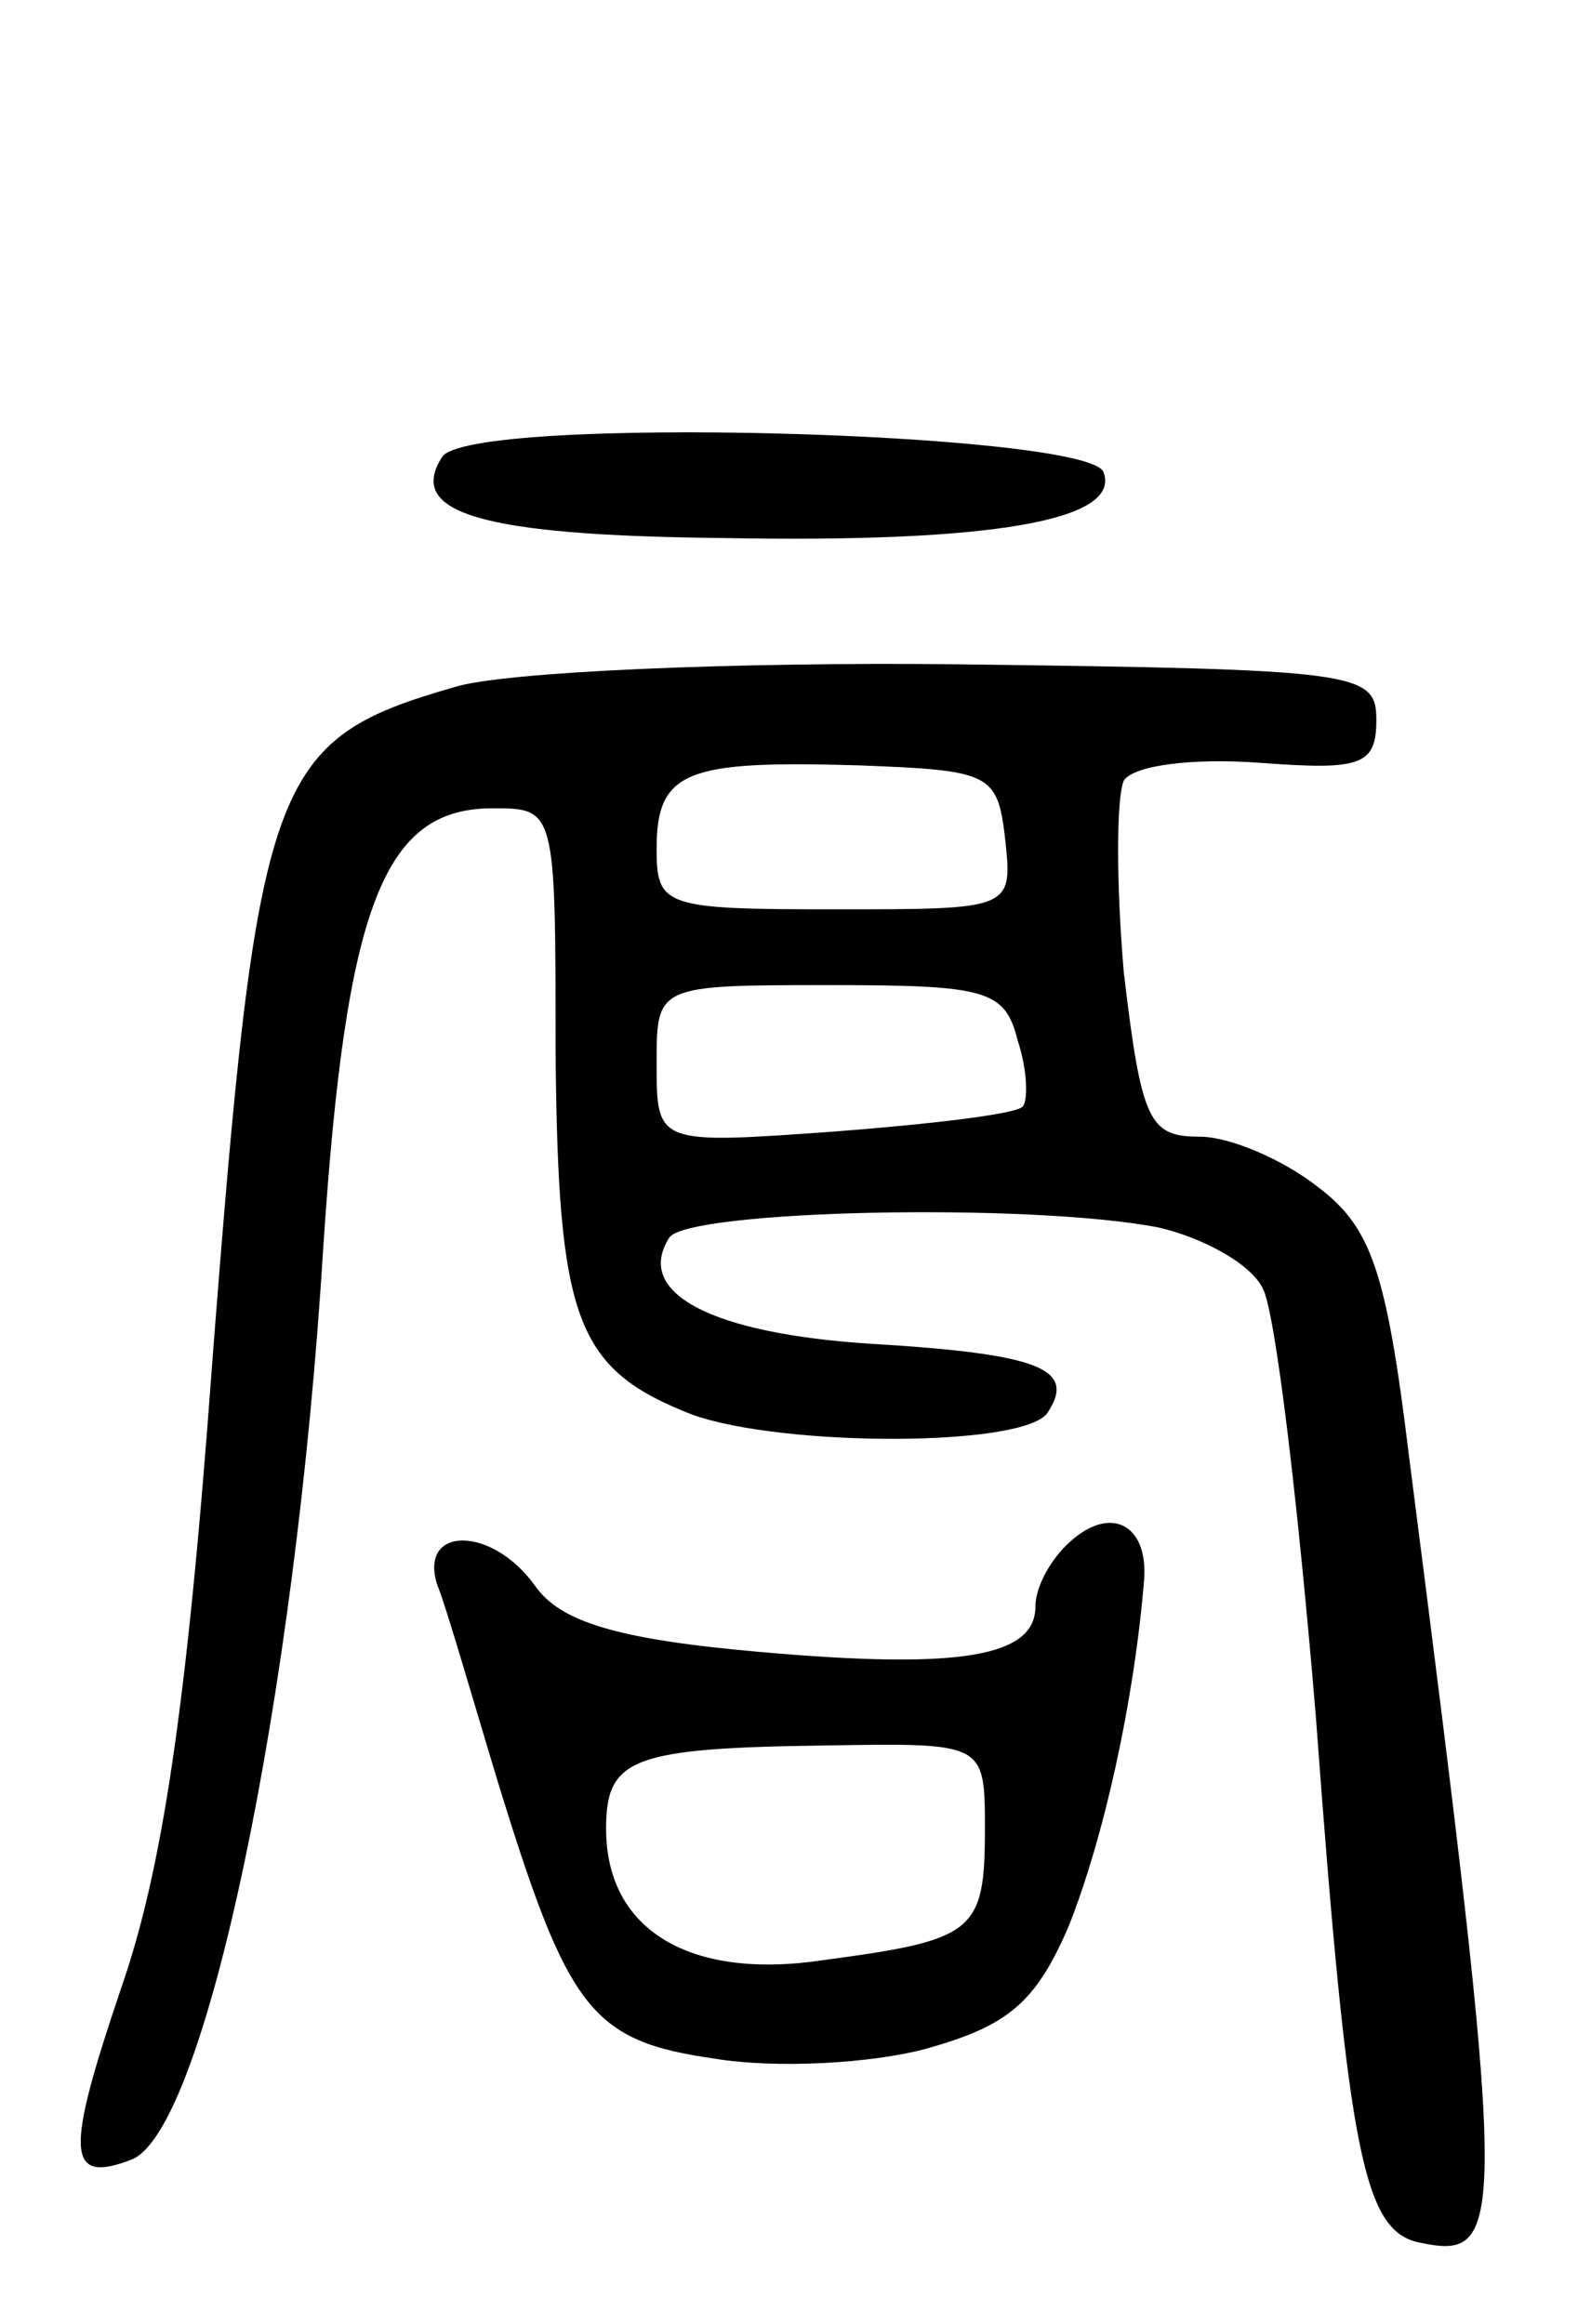 <svg version="1.0" xmlns="http://www.w3.org/2000/svg"
 width="63pt" height="92pt" viewBox="0 0 63 92"
 preserveAspectRatio="xMidYMid meet">
<g transform="translate(0,92) scale(0.1,-0.1)"
fill="#000000" stroke="none">
<path d="M175 739 c-14 -22 15 -31 111 -32 107 -2 158 7 151 26 -5 16 -252 23
-262 6z"/>
<path d="M180 648 c-73 -21 -78 -35 -96 -268 -10 -137 -20 -201 -36 -247 -22
-65 -22 -78 4 -68 29 11 65 182 76 361 9 136 24 174 67 174 25 0 25 0 25 -97
1 -106 8 -125 54 -143 36 -13 133 -13 141 1 11 17 -3 23 -70 27 -63 4 -94 20
-80 42 7 11 143 14 194 4 17 -4 36 -14 41 -24 5 -9 14 -85 21 -169 13 -176 19
-205 42 -209 34 -7 34 7 -5 311 -9 74 -15 91 -36 107 -14 11 -35 20 -47 20
-20 0 -23 6 -30 65 -3 35 -3 69 0 76 4 6 27 9 54 7 40 -3 46 -1 46 17 0 19 -7
20 -165 22 -91 1 -181 -3 -200 -9z m218 -60 c3 -28 3 -28 -67 -28 -68 0 -71 1
-71 24 0 31 12 35 80 33 52 -2 55 -3 58 -29z m5 -80 c4 -12 4 -24 2 -26 -2 -3
-36 -7 -75 -10 -70 -5 -70 -5 -70 27 0 31 0 31 69 31 62 0 69 -2 74 -22z"/>
<path d="M422 308 c-7 -7 -12 -17 -12 -24 0 -20 -30 -25 -109 -18 -57 5 -79
12 -89 26 -17 24 -46 24 -39 1 4 -10 14 -45 24 -78 28 -91 37 -103 86 -110 24
-4 62 -2 84 4 32 9 43 18 56 48 14 35 26 89 30 137 2 23 -14 31 -31 14z m-32
-112 c0 -41 -4 -44 -64 -52 -53 -8 -86 12 -86 52 0 28 10 32 88 33 62 1 62 1
62 -33z"/>
</g>
</svg>
